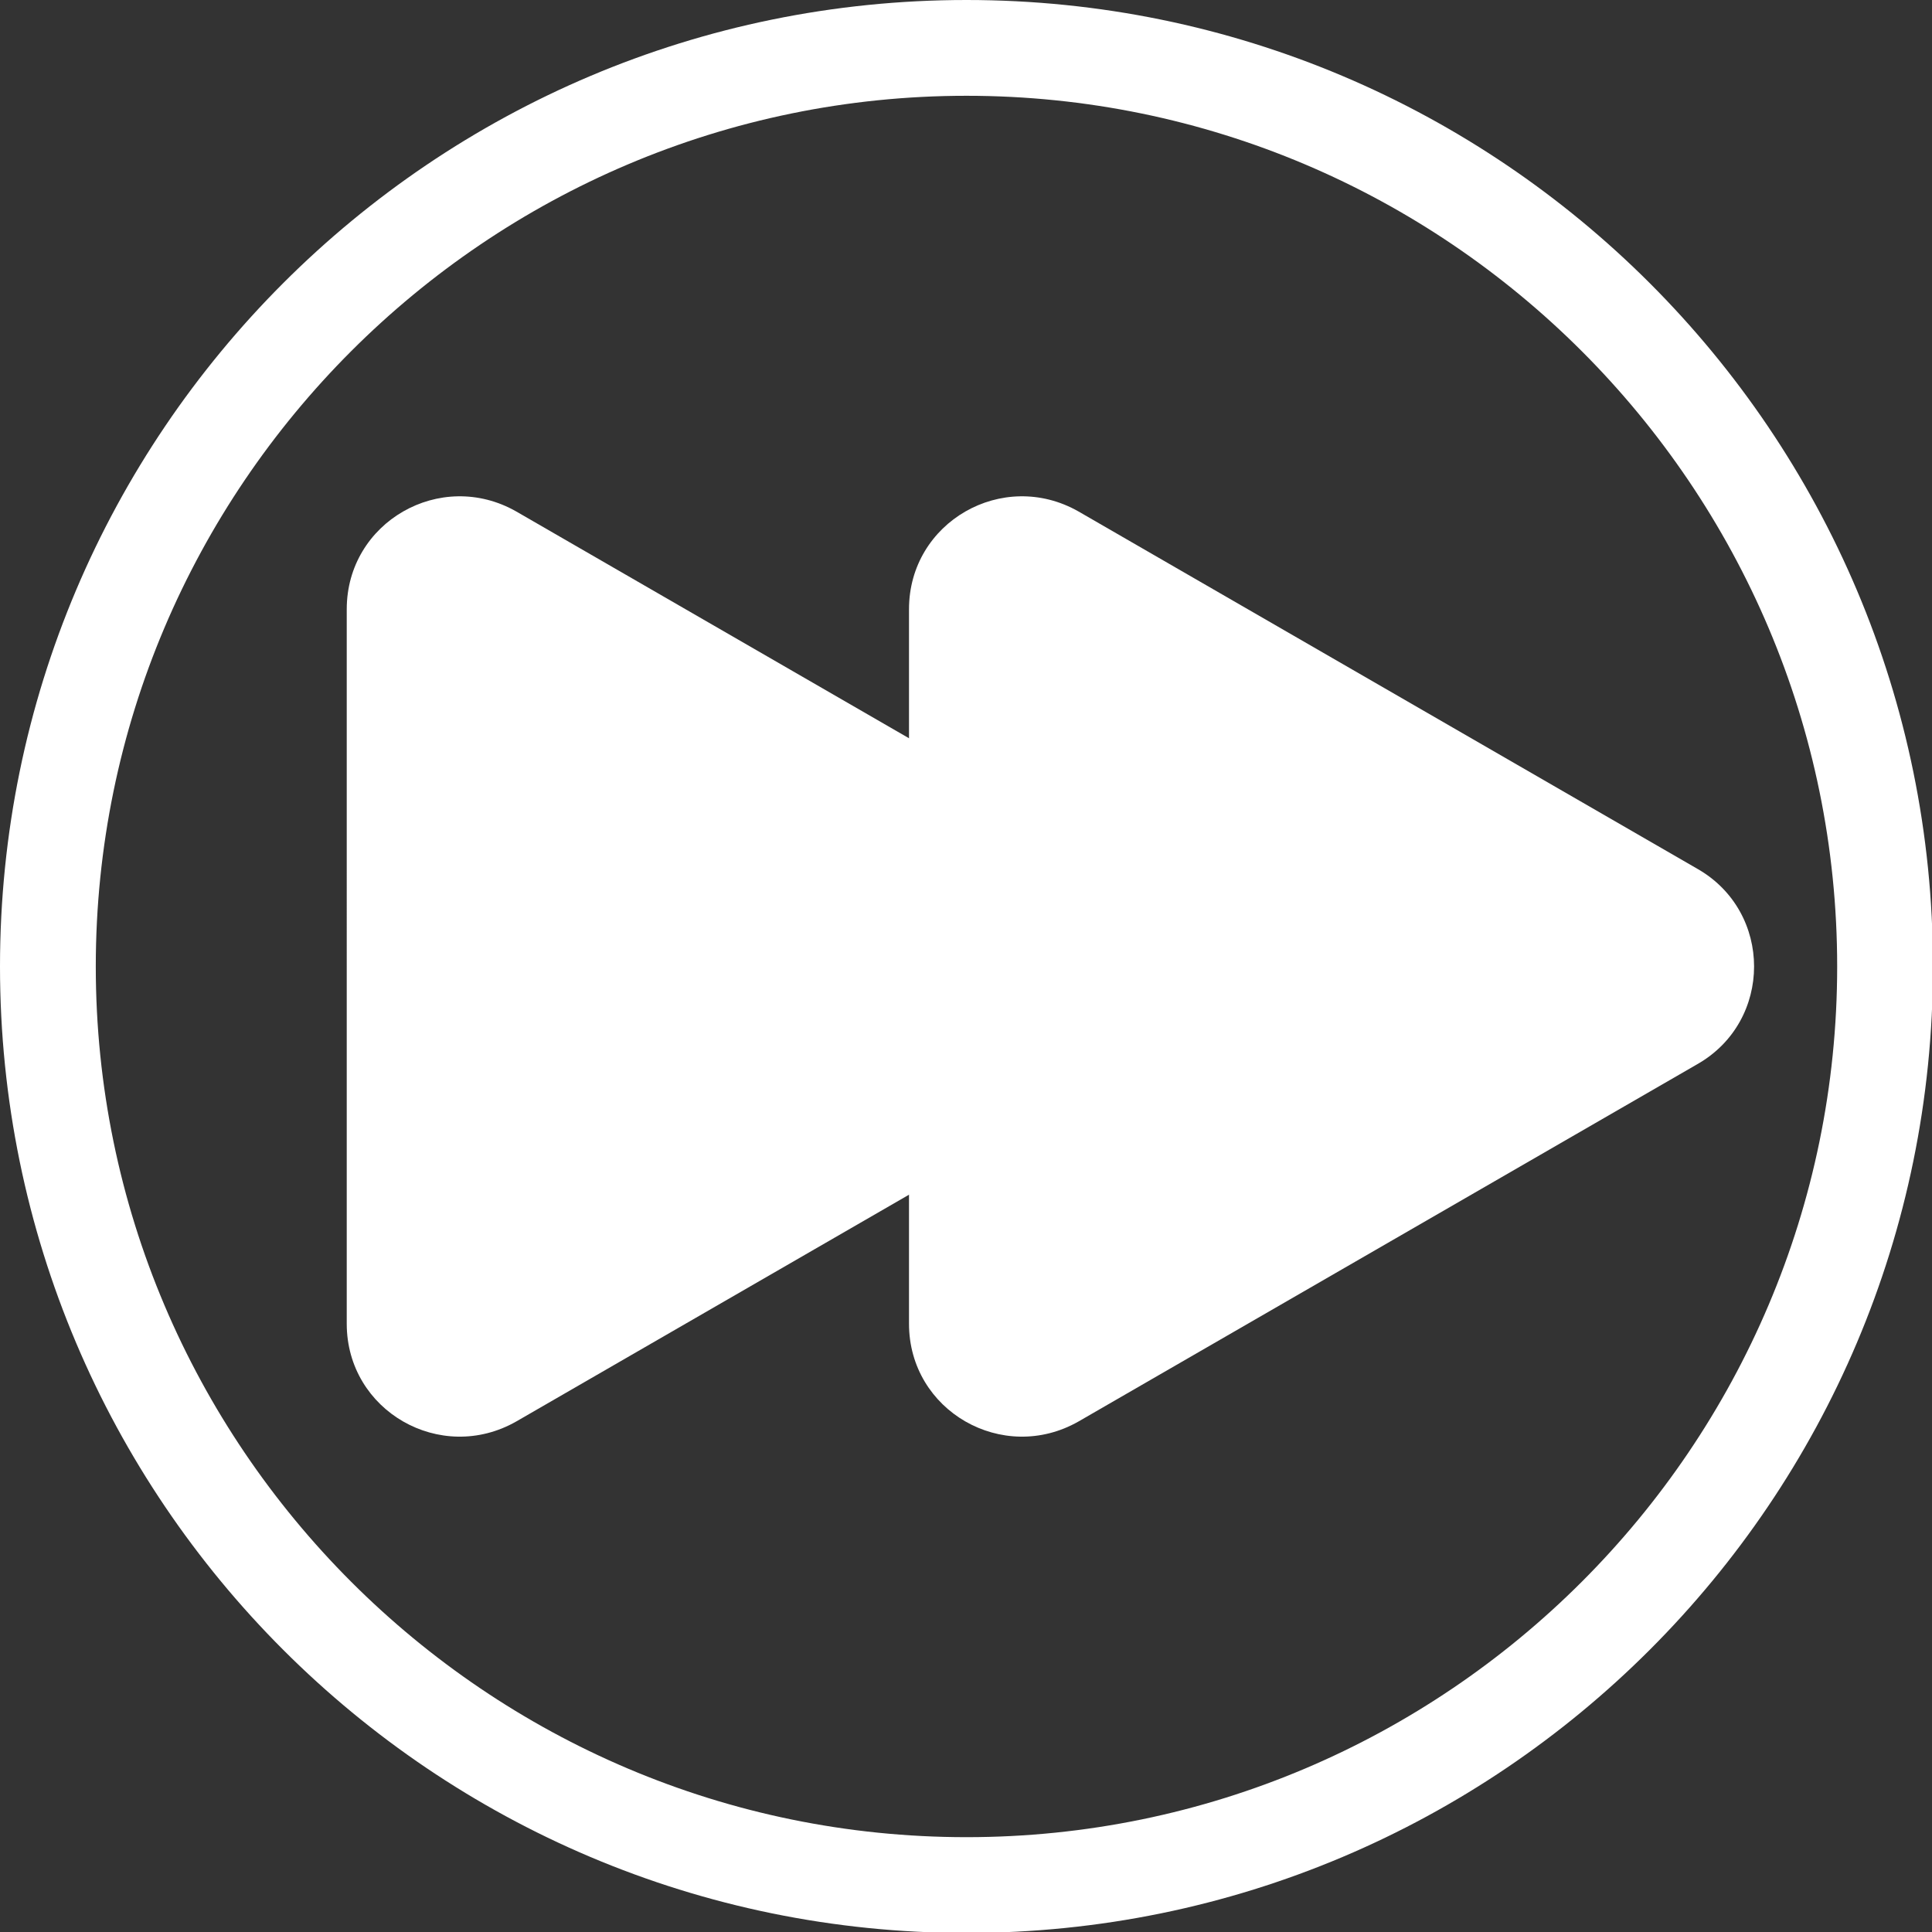 <?xml version="1.0" encoding="UTF-8"?>
<svg id="Layer_2" xmlns="http://www.w3.org/2000/svg" version="1.1" viewBox="0 0 201.7 201.7">
  <rect x="0" y="0" width="201.7" height="201.7" fill="#333333" stroke="none"/>
  <!-- Generator: Adobe Illustrator 29.5.0, SVG Export Plug-In . SVG Version: 2.1.0 Build 137)  -->
  <defs>
    <style>
      .st0 {
        fill: #fff;
      }
    </style>
  </defs>
  <g id="Layer_1-2">
    <path class="st0" d="M177.2,111.1l-64.6,37.3c-7.9,4.5-17.7-1.1-17.7-10.2V63.6c0-9.1,9.8-14.7,17.7-10.2l64.6,37.3c7.9,4.5,7.9,15.9,0,20.4Z"/>
    <g id="circle">
      <path class="st0" d="M100.9,10c50.1,0,90.9,40.8,90.9,90.9s-40.8,90.9-90.9,90.9S10,151,10,100.9,50.8,10,100.9,10M100.9,0C45.2,0,0,45.2,0,100.9s45.2,100.9,100.9,100.9,100.9-45.2,100.9-100.9S156.6,0,100.9,0h0Z"/>
    </g>
  </g>
  <g id="play">
    <path class="st0" d="M118.5,111.1l-64.6,37.3c-7.9,4.5-17.7-1.1-17.7-10.2V63.6c0-9.1,9.8-14.7,17.7-10.2l64.6,37.3c7.9,4.5,7.9,15.9,0,20.4Z"/>
  </g>
</svg>